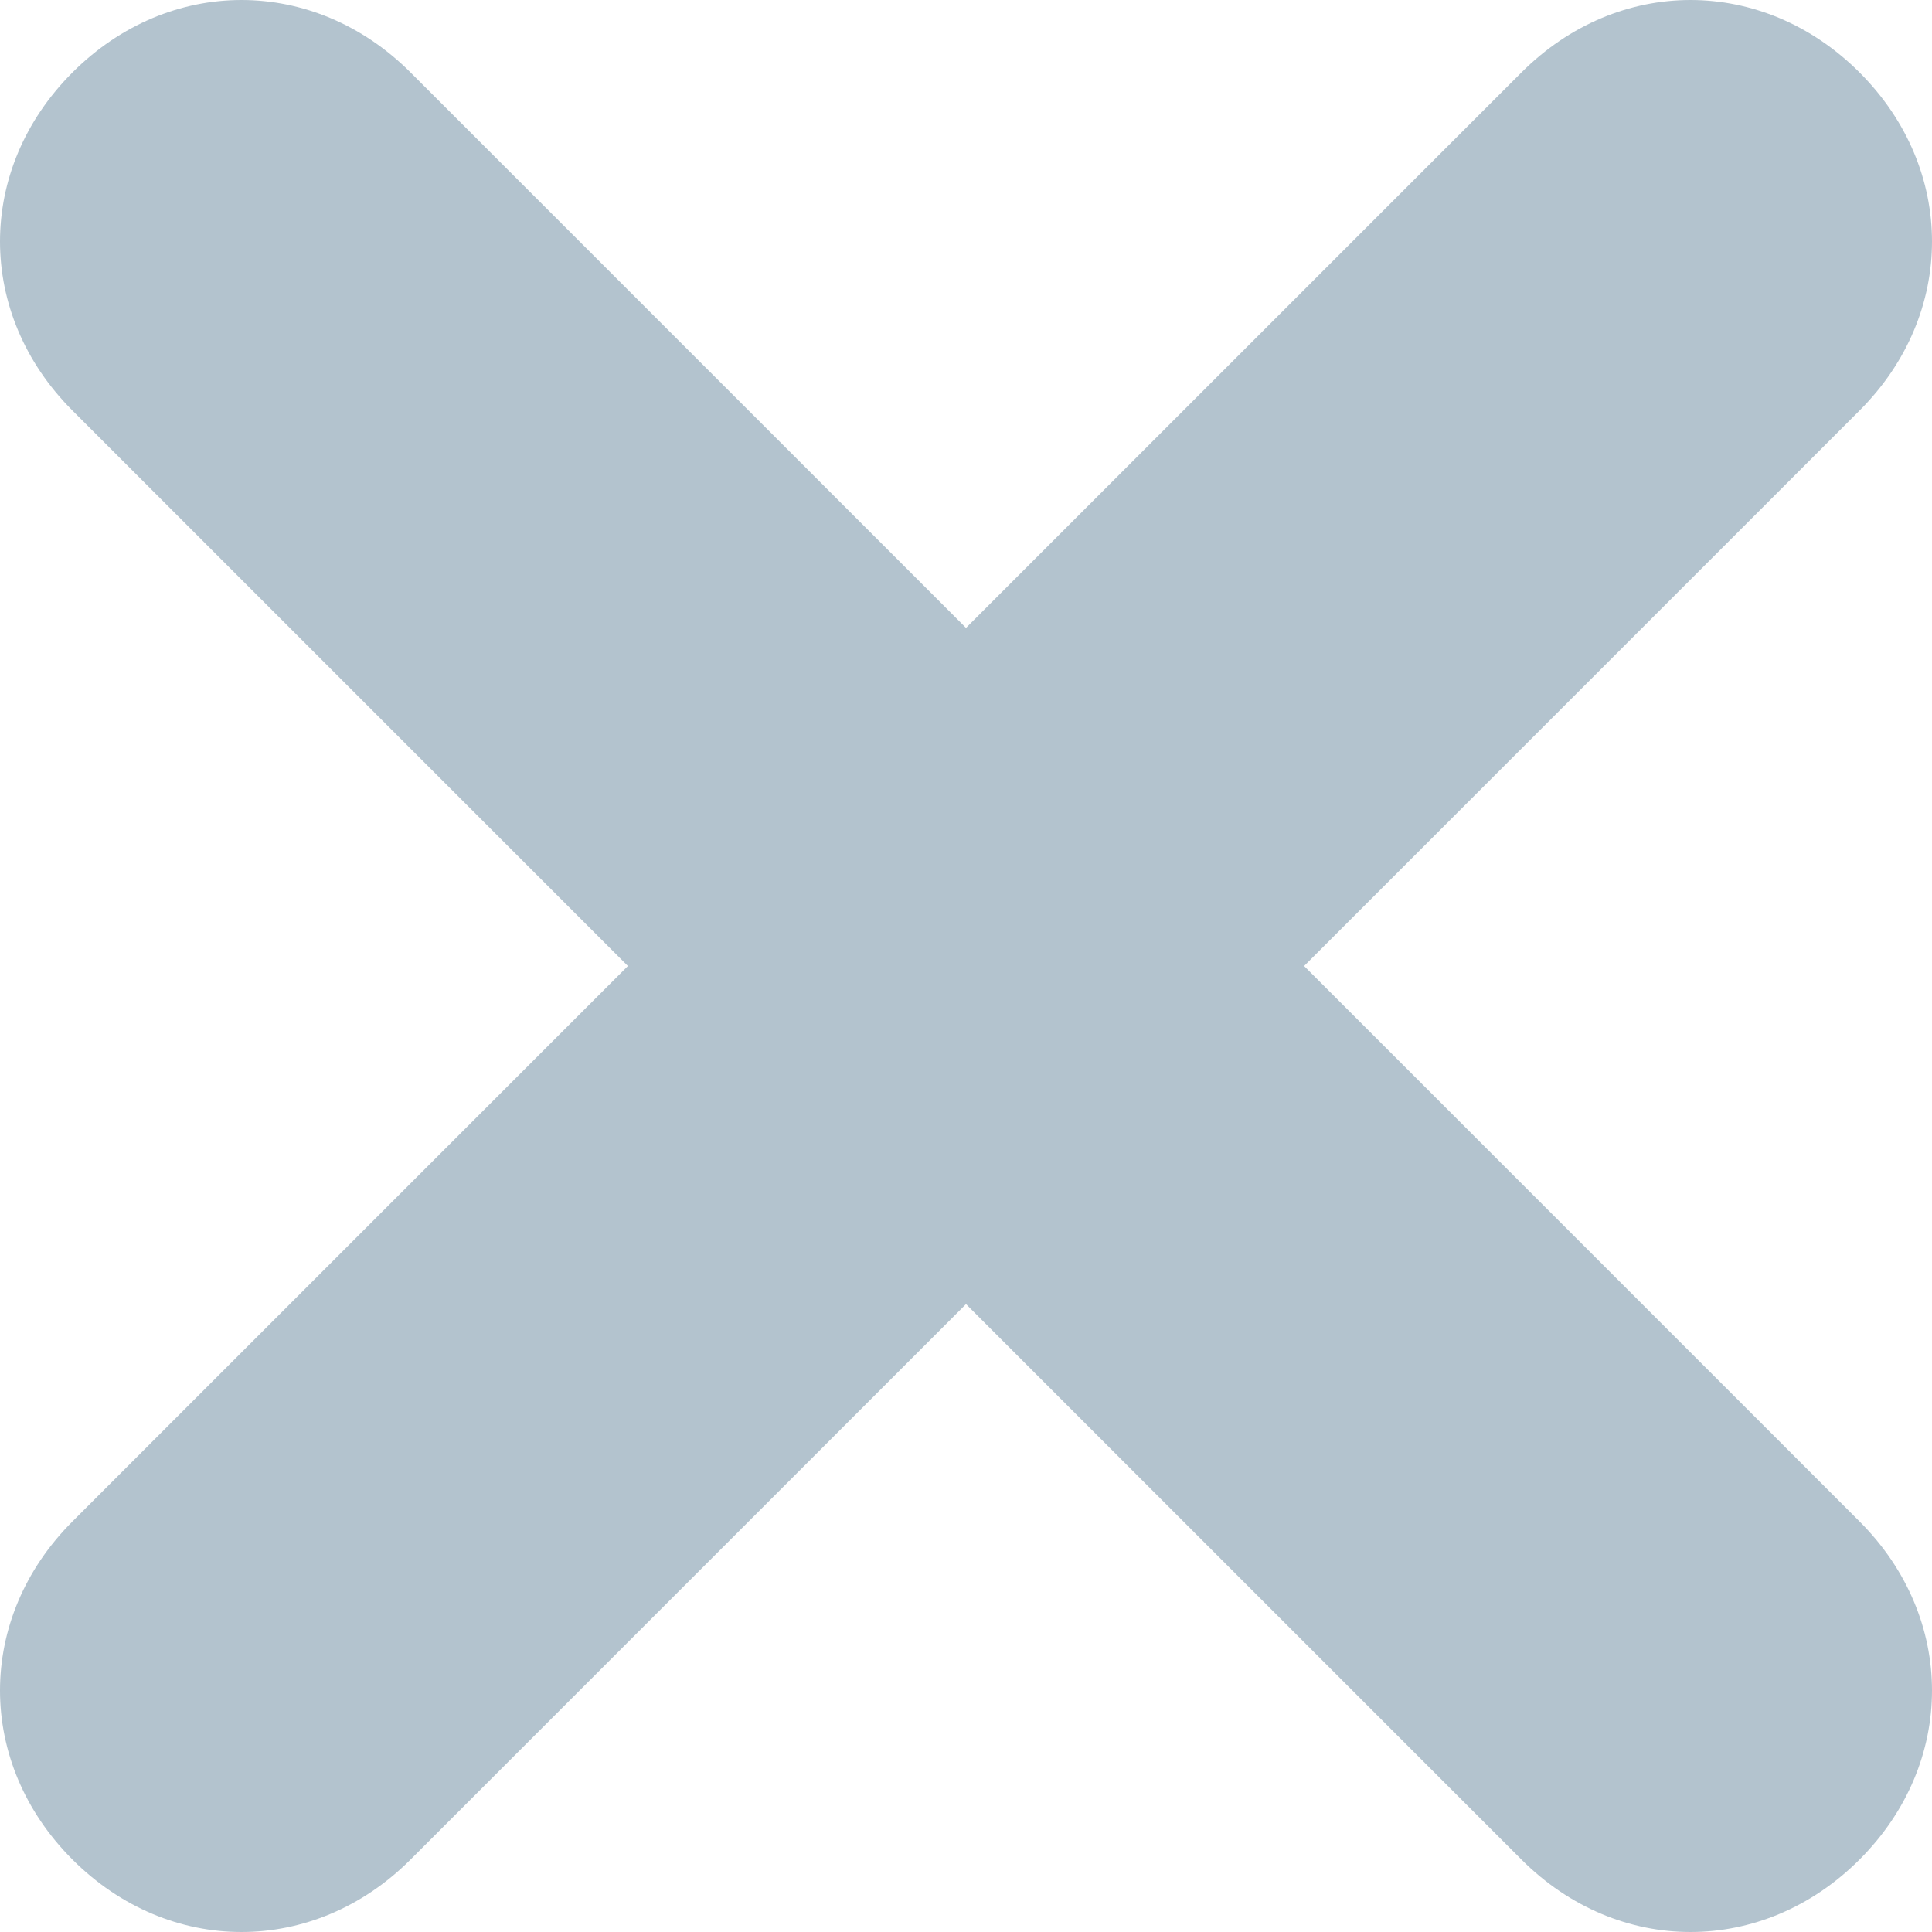 <?xml version="1.0" encoding="utf-8"?>
<!-- Generator: Adobe Illustrator 19.2.1, SVG Export Plug-In . SVG Version: 6.00 Build 0)  -->
<svg version="1.1" id="Layer_1" xmlns="http://www.w3.org/2000/svg" xmlns:xlink="http://www.w3.org/1999/xlink" x="0px" y="0px"
	 viewBox="0 0 8 8" style="enable-background:new 0 0 8 8;" xml:space="preserve">
<style type="text/css">
	.st0{fill:#B3C3CE;}
</style>
<title>close-light</title>
<path class="st0" d="M7.7,6.3c0.4,0.4,0.4,1,0,1.4c0,0,0,0,0,0c-0.4,0.4-1,0.4-1.4,0c0,0,0,0,0,0L4,5.4L1.7,7.7
	c-0.4,0.4-1,0.4-1.4,0c0,0,0,0,0,0c-0.4-0.4-0.4-1,0-1.4c0,0,0,0,0,0L2.6,4L0.3,1.7c-0.4-0.4-0.4-1,0-1.4s1-0.4,1.4,0L4,2.6l2.3-2.3
	c0.4-0.4,1-0.4,1.4,0s0.4,1,0,1.4L5.4,4L7.7,6.3z"/>
</svg>
